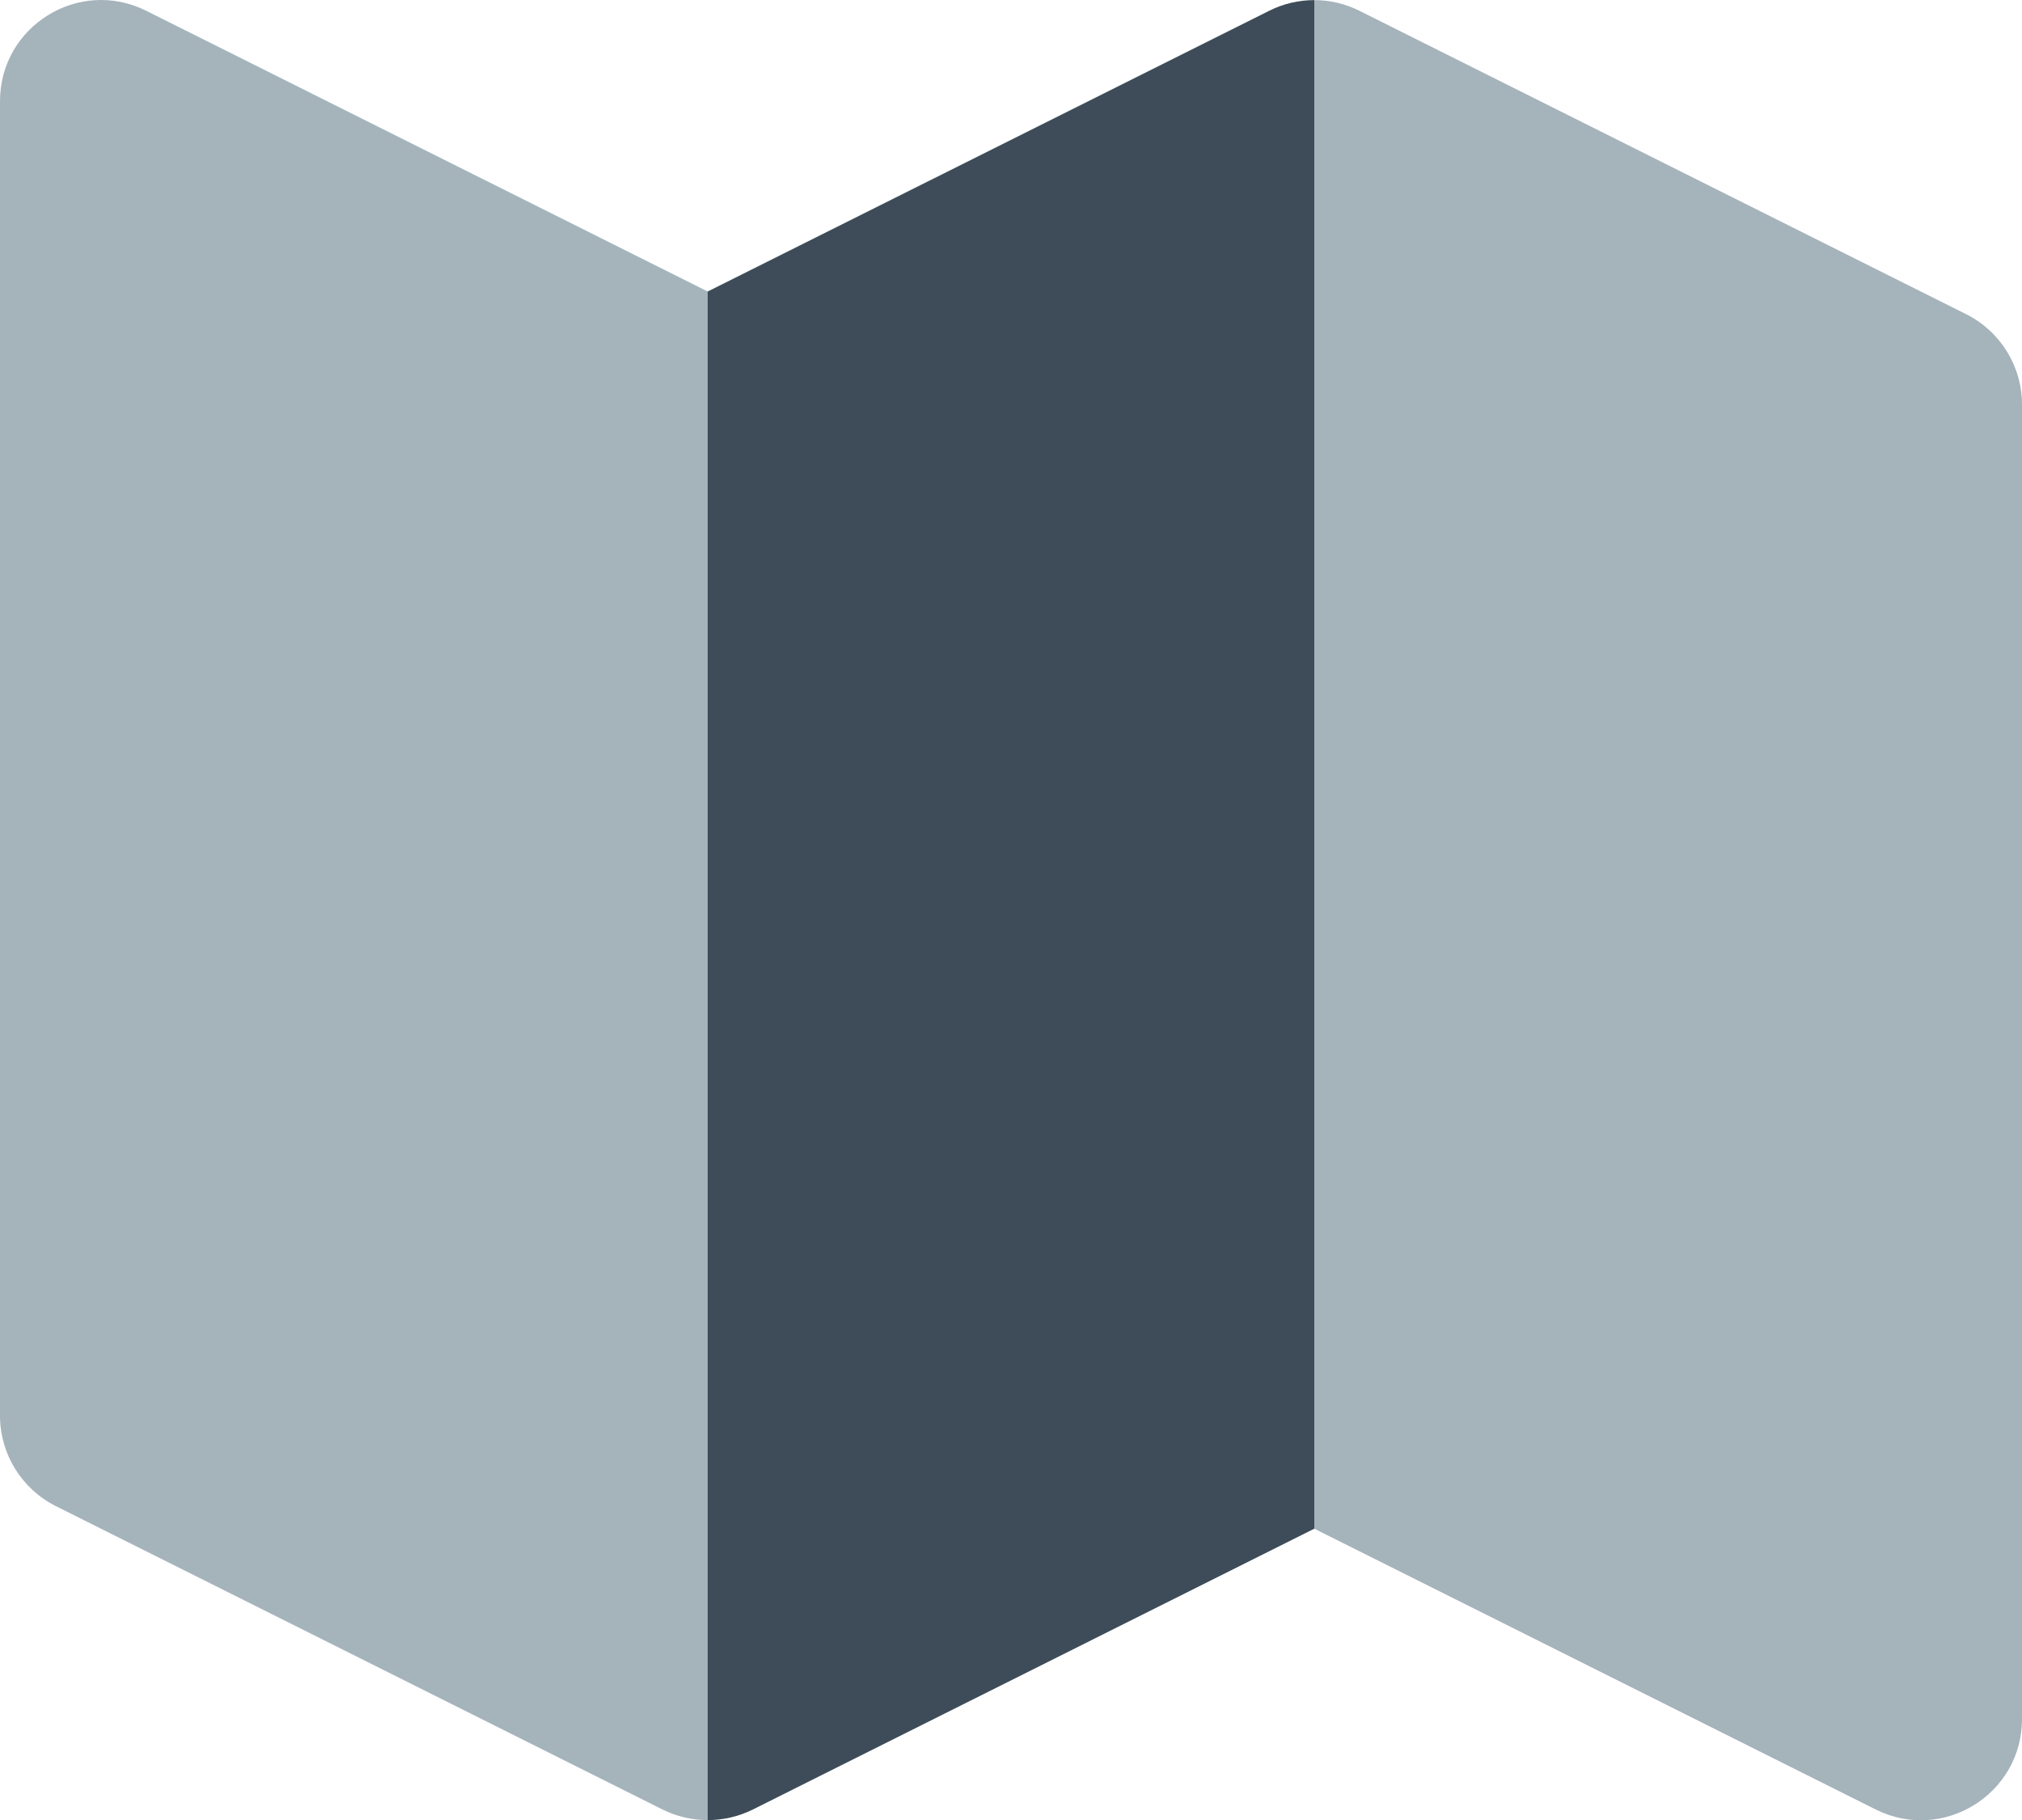 <?xml version="1.0" encoding="UTF-8"?>
<svg width="20px" height="18px" viewBox="0 0 20 18" version="1.1" xmlns="http://www.w3.org/2000/svg" xmlns:xlink="http://www.w3.org/1999/xlink">
    <!-- Generator: Sketch 53.2 (72643) - https://sketchapp.com -->
    <title>Address icon</title>
    <desc>Created with Sketch.</desc>
    <g id="Page-1" stroke="none" stroke-width="1" fill="none" fill-rule="evenodd">
        <g id="Personal-Account" transform="translate(-482, -595)" fill-rule="nonzero">
            <g id="Form-Acutal" transform="translate(404, 330)">
                <g id="Address-block" transform="translate(64, 227)">
                    <g id="Address-icon" transform="translate(14, 38)">
                        <path d="M7,18.001 C6.847,18.001 6.694,17.966 6.553,17.896 L0.553,14.896 C0.214,14.726 0,14.38 0,14.001 L0,1.001 C0,0.258 0.782,-0.226 1.447,0.107 L7,2.883 L7,18.001 L7,18.001 Z M13,0.001 C13.153,0.001 13.306,0.036 13.447,0.107 L19.447,3.107 C19.786,3.276 20,3.623 20,4.001 L20,17.001 C20,17.745 19.218,18.228 18.553,17.896 L13,15.119 L13,0.001 L13,0.001 Z" id="Shape" fill="#A5B3BB"></path>
                        <path d="M7,18.001 L7,2.883 L12.553,0.107 C12.694,0.036 12.847,0.001 13,0.001 L13,15.119 L7.447,17.896 C7.306,17.966 7.153,18.001 7,18.001 L7,18.001 Z" id="secondary" fill="#3E4C59"></path>
                    </g>
                </g>
            </g>
        </g>
    </g>
</svg>